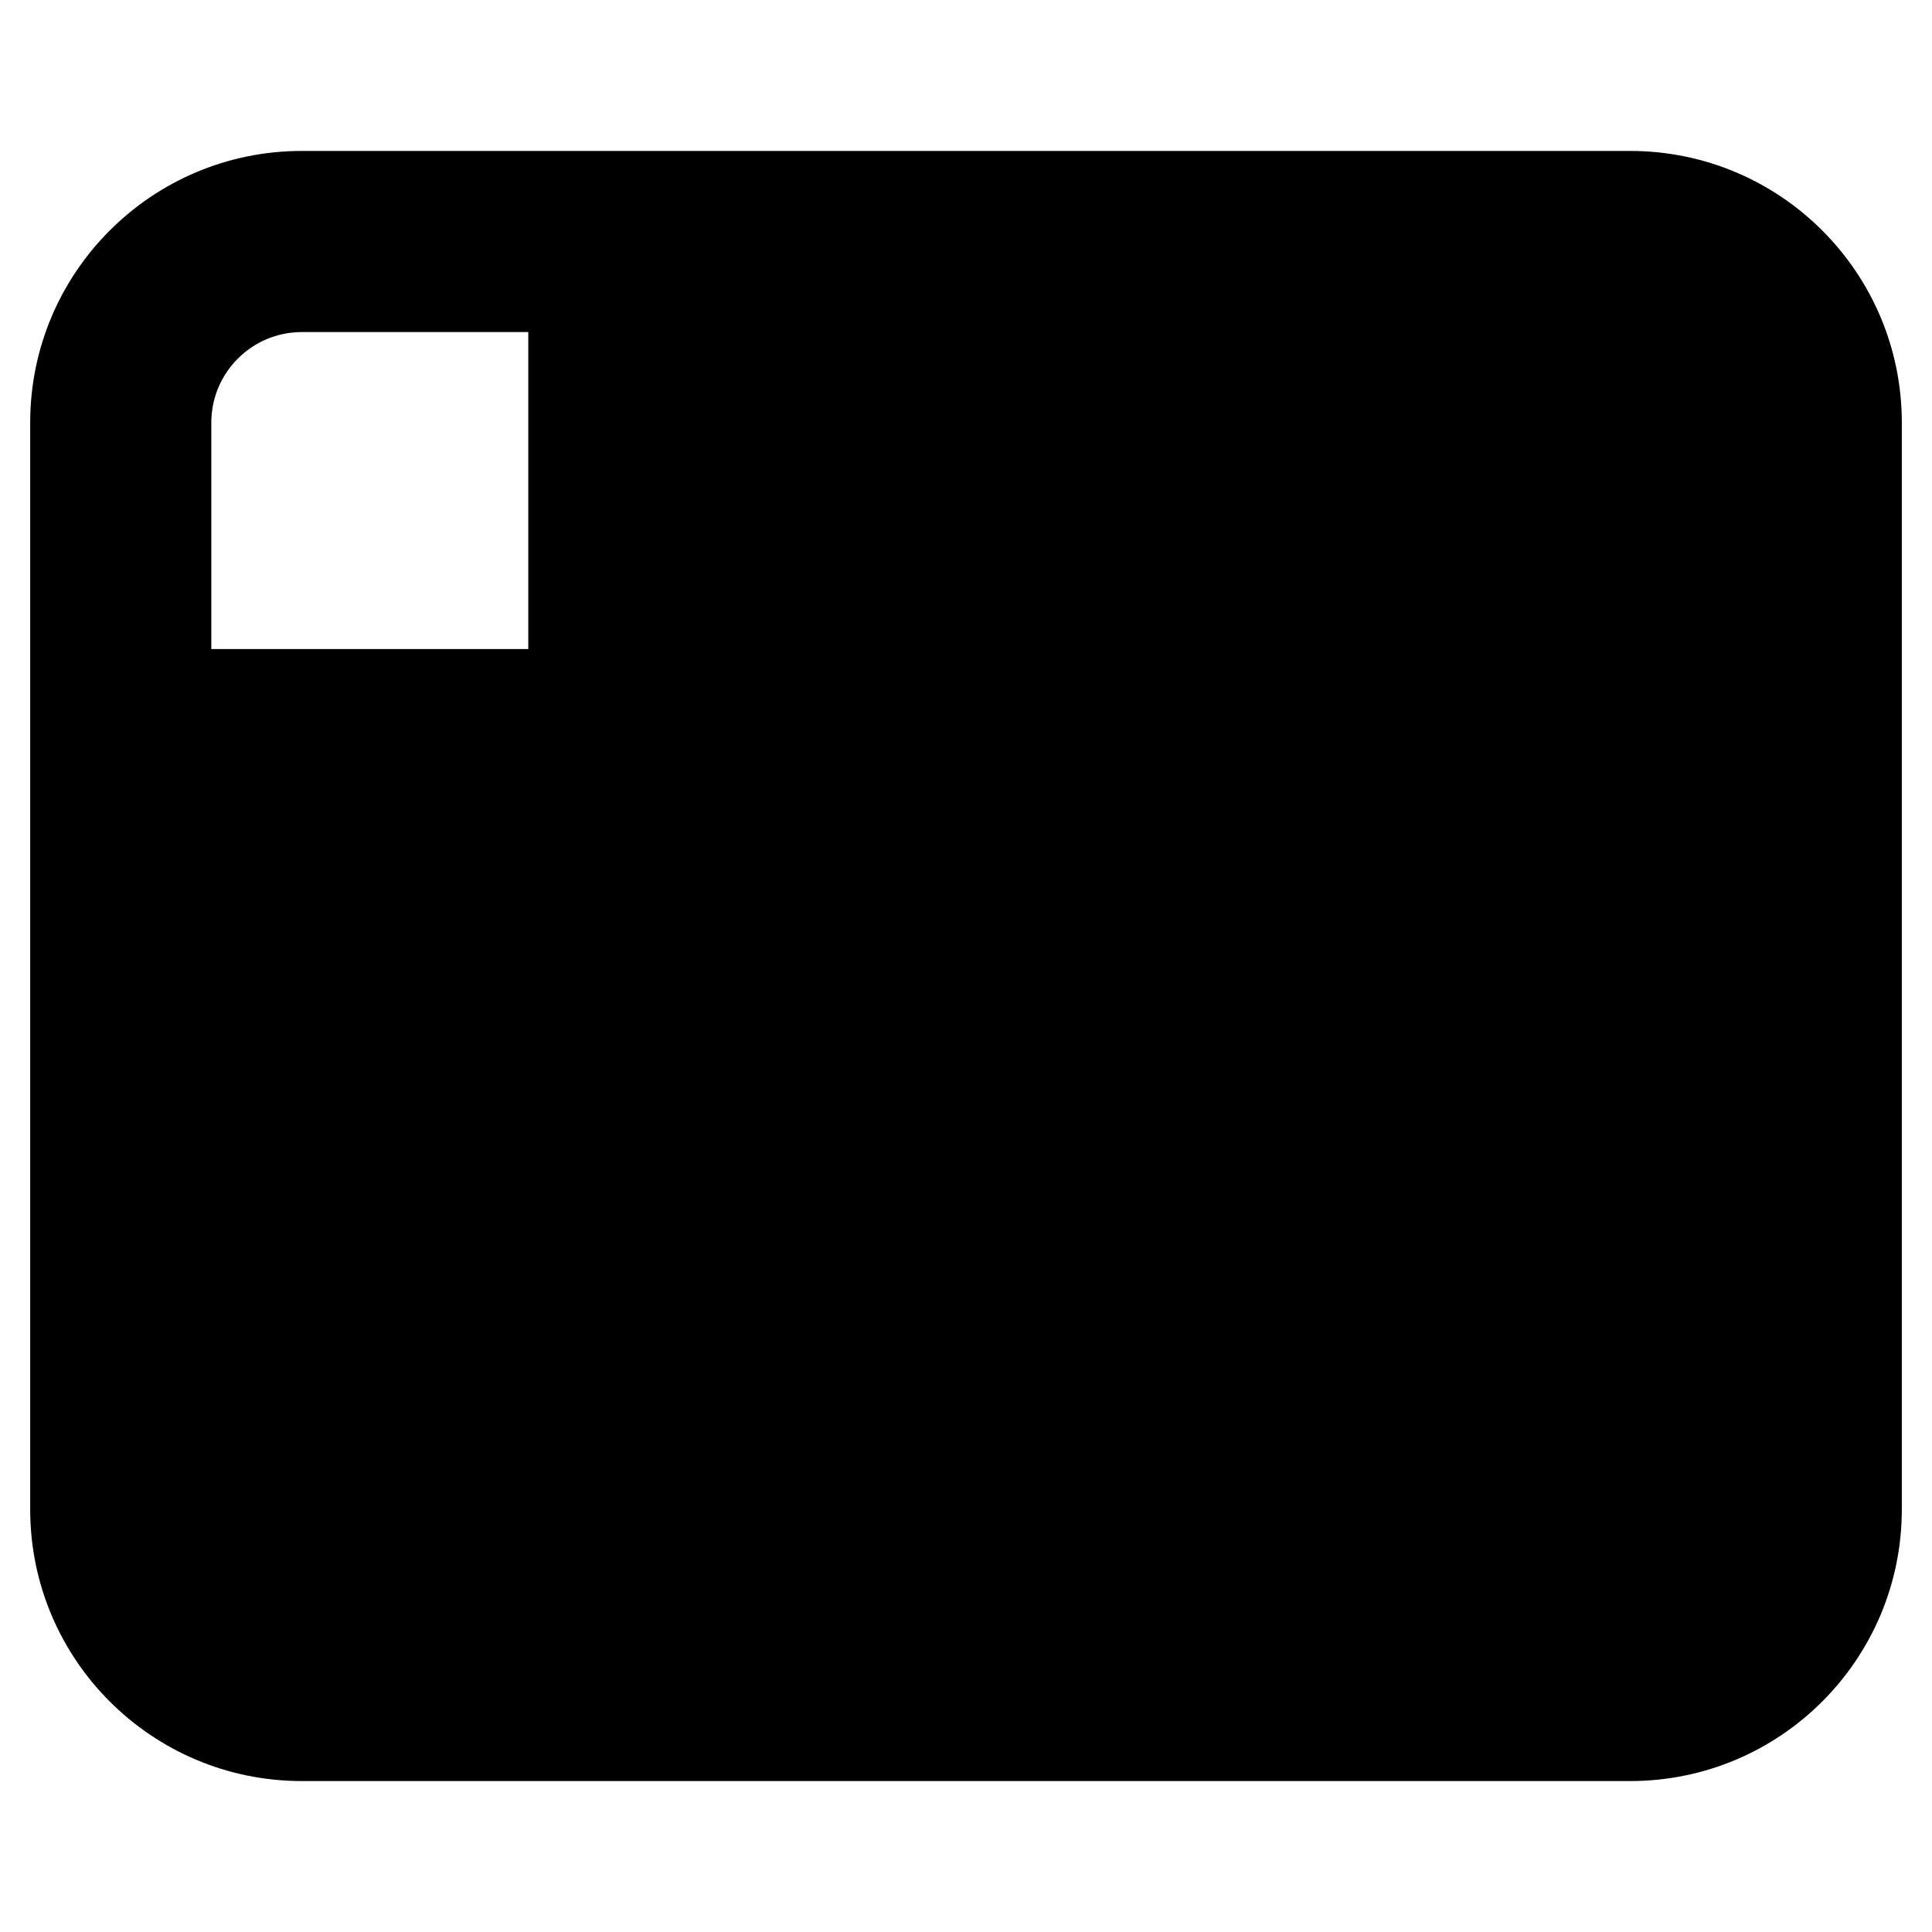 <svg viewbox="0 0 16 16" width="16" height="16" fill="black" xmlns="http://www.w3.org/2000/svg">
 <g transform="translate(0.25, 1.25)">
  <path d="M2.25 0C1.007 0 0 1.007 0 2.25L0 11.25C0 12.493 1.007 13.5 2.25 13.5L13.25 13.5C14.493 13.5 15.5 12.493 15.5 11.25L15.5 2.25C15.5 1.007 14.493 0 13.25 0L2.25 0ZM1.5 2.25C1.5 1.836 1.836 1.5 2.25 1.5L4.125 1.5L4.125 4.125L1.5 4.125L1.5 2.25ZM1.5 5.375L1.5 8.125L7.125 8.125L7.125 5.375L1.5 5.375ZM1.5 9.375L1.5 11.25C1.5 11.664 1.836 12 2.25 12L4.125 12L4.125 9.375L1.5 9.375ZM5.375 12L10.125 12L10.125 9.375L5.375 9.375L5.375 12ZM11.375 12L13.25 12C13.664 12 14 11.664 14 11.25L14 9.375L11.375 9.375L11.375 12ZM14 8.125L14 5.375L8.375 5.375L8.375 8.125L14 8.125ZM14 4.125L14 2.25C14 1.836 13.664 1.5 13.25 1.5L11.375 1.5L11.375 4.125L14 4.125ZM10.125 1.5L5.375 1.5L5.375 4.125L10.125 4.125L10.125 1.5Z" fill-rule="EVENODD"></path>
 </g>
</svg>